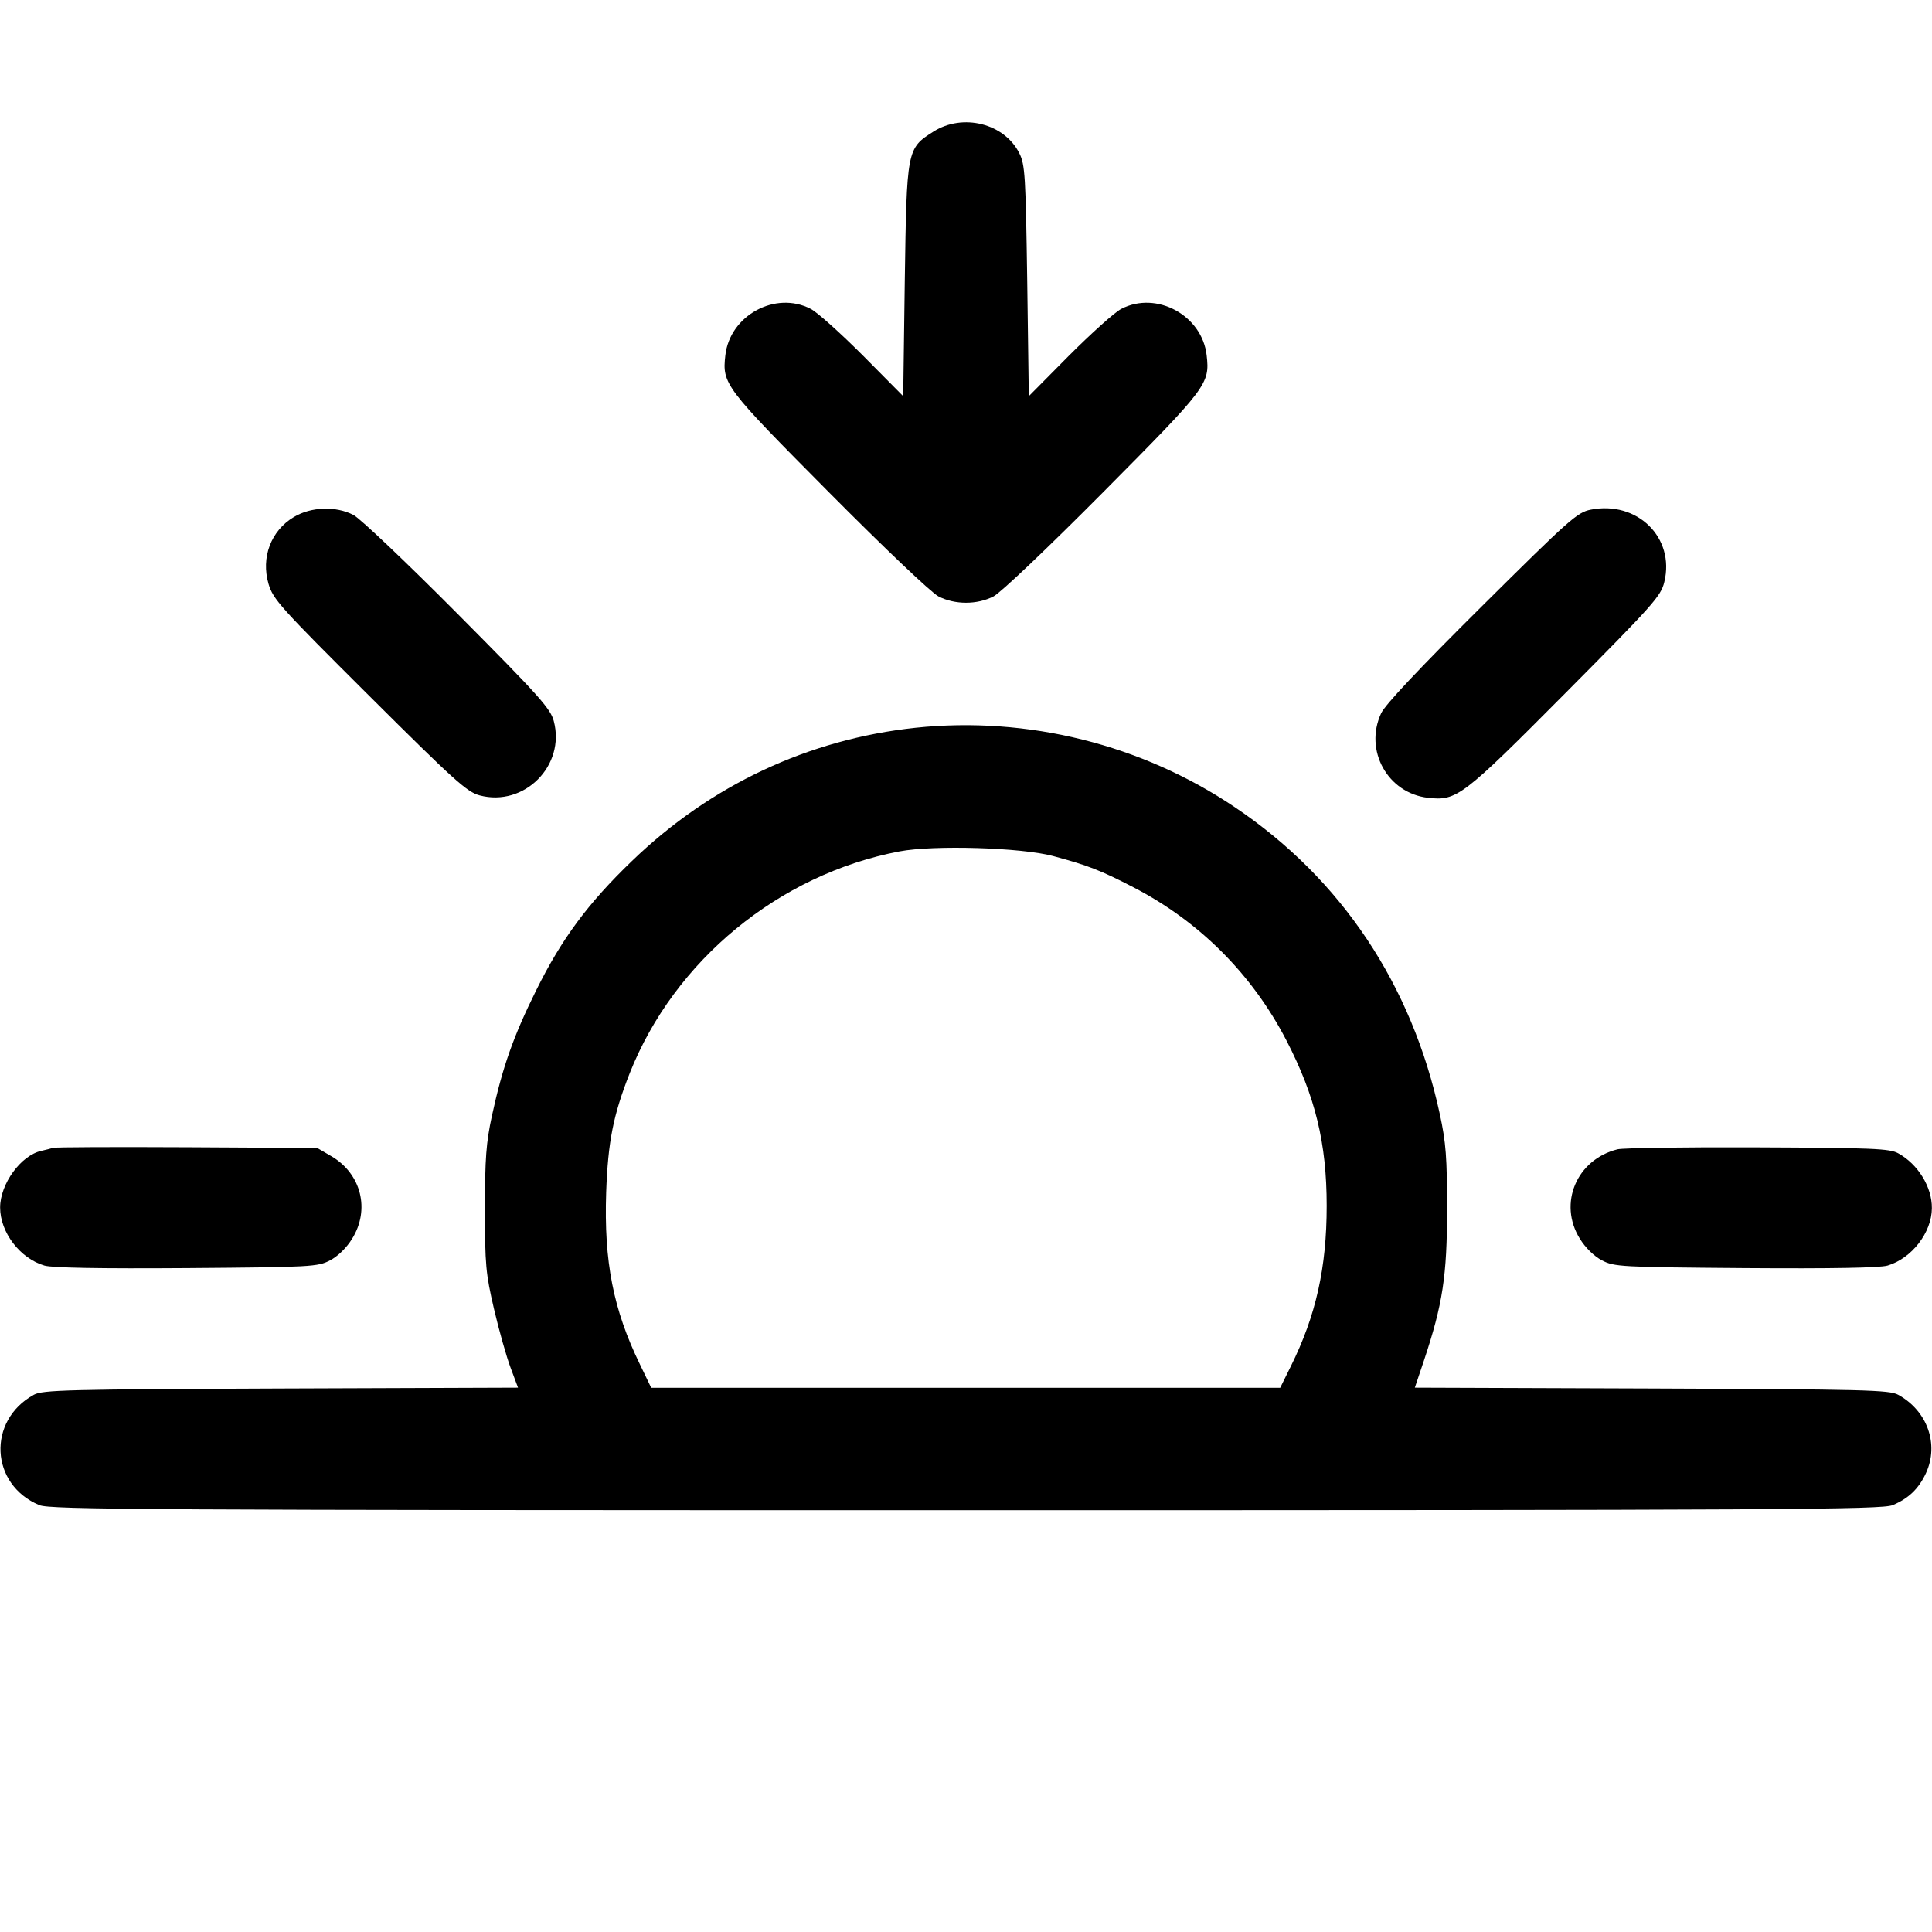 <svg width="16" height="16" fill="currentColor" xmlns="http://www.w3.org/2000/svg"><path d="M7.730 1.090 C 7.510 1.229,7.509 1.237,7.493 2.327 L 7.480 3.281 7.147 2.945 C 6.963 2.761,6.769 2.586,6.714 2.558 C 6.422 2.406,6.044 2.612,6.007 2.943 C 5.980 3.180,6.001 3.207,6.863 4.075 C 7.322 4.537,7.712 4.908,7.772 4.939 C 7.908 5.009,8.092 5.009,8.228 4.939 C 8.288 4.908,8.678 4.537,9.137 4.075 C 9.999 3.207,10.020 3.180,9.993 2.943 C 9.956 2.612,9.578 2.406,9.286 2.558 C 9.231 2.586,9.037 2.761,8.853 2.945 L 8.520 3.281 8.507 2.327 C 8.494 1.455,8.489 1.364,8.442 1.270 C 8.319 1.022,7.974 0.935,7.730 1.090 M13.173 4.221 C 13.062 4.243,12.996 4.302,12.270 5.023 C 11.758 5.531,11.470 5.837,11.438 5.907 C 11.295 6.214,11.492 6.569,11.826 6.607 C 12.065 6.634,12.109 6.600,12.964 5.740 C 13.692 5.007,13.755 4.937,13.783 4.820 C 13.873 4.452,13.559 4.144,13.173 4.221 M2.433 4.282 C 2.244 4.395,2.160 4.616,2.224 4.836 C 2.262 4.964,2.321 5.029,3.059 5.764 C 3.760 6.462,3.867 6.559,3.972 6.587 C 4.341 6.685,4.685 6.341,4.586 5.971 C 4.559 5.868,4.462 5.760,3.791 5.085 C 3.371 4.662,2.982 4.293,2.928 4.265 C 2.782 4.189,2.576 4.196,2.433 4.282 M7.583 6.027 C 6.697 6.121,5.886 6.501,5.234 7.130 C 4.870 7.480,4.652 7.774,4.441 8.200 C 4.252 8.581,4.162 8.835,4.074 9.240 C 4.026 9.461,4.016 9.594,4.016 10.013 C 4.016 10.475,4.023 10.548,4.091 10.840 C 4.132 11.016,4.194 11.235,4.228 11.326 L 4.290 11.492 2.325 11.499 C 0.555 11.506,0.352 11.511,0.280 11.551 C -0.108 11.765,-0.082 12.295,0.326 12.465 C 0.415 12.502,1.223 12.507,8.000 12.507 C 14.777 12.507,15.585 12.502,15.674 12.465 C 15.806 12.410,15.890 12.329,15.950 12.200 C 16.060 11.961,15.962 11.684,15.720 11.551 C 15.648 11.511,15.445 11.506,13.679 11.499 L 11.717 11.492 11.793 11.266 C 11.948 10.801,11.984 10.566,11.984 10.013 C 11.984 9.588,11.975 9.462,11.924 9.227 C 11.693 8.155,11.109 7.279,10.228 6.686 C 9.456 6.165,8.510 5.930,7.583 6.027 M8.720 7.089 C 9.008 7.166,9.118 7.209,9.386 7.348 C 9.932 7.630,10.370 8.068,10.654 8.617 C 10.893 9.080,10.987 9.466,10.987 9.986 C 10.987 10.499,10.898 10.895,10.691 11.313 L 10.602 11.493 7.998 11.493 L 5.393 11.493 5.300 11.300 C 5.078 10.844,5.001 10.448,5.020 9.875 C 5.035 9.455,5.078 9.236,5.215 8.888 C 5.585 7.954,6.452 7.241,7.449 7.051 C 7.733 6.997,8.458 7.019,8.720 7.089 M0.440 9.506 C 0.425 9.511,0.381 9.522,0.342 9.531 C 0.173 9.568,0.001 9.805,0.001 10.000 C 0.001 10.206,0.166 10.422,0.368 10.481 C 0.434 10.500,0.826 10.507,1.547 10.502 C 2.582 10.494,2.631 10.491,2.733 10.438 C 2.798 10.404,2.870 10.334,2.916 10.259 C 3.066 10.018,2.992 9.722,2.747 9.577 L 2.627 9.507 1.547 9.501 C 0.953 9.498,0.455 9.500,0.440 9.506 M13.396 9.518 C 13.057 9.602,12.902 9.967,13.084 10.259 C 13.130 10.334,13.202 10.404,13.267 10.438 C 13.369 10.491,13.418 10.494,14.453 10.502 C 15.174 10.507,15.566 10.500,15.632 10.481 C 15.832 10.422,15.998 10.207,15.999 10.006 C 16.001 9.831,15.884 9.641,15.720 9.551 C 15.650 9.512,15.509 9.506,14.560 9.502 C 13.966 9.499,13.442 9.507,13.396 9.518 " stroke="none" fill-rule="evenodd"></path></svg>